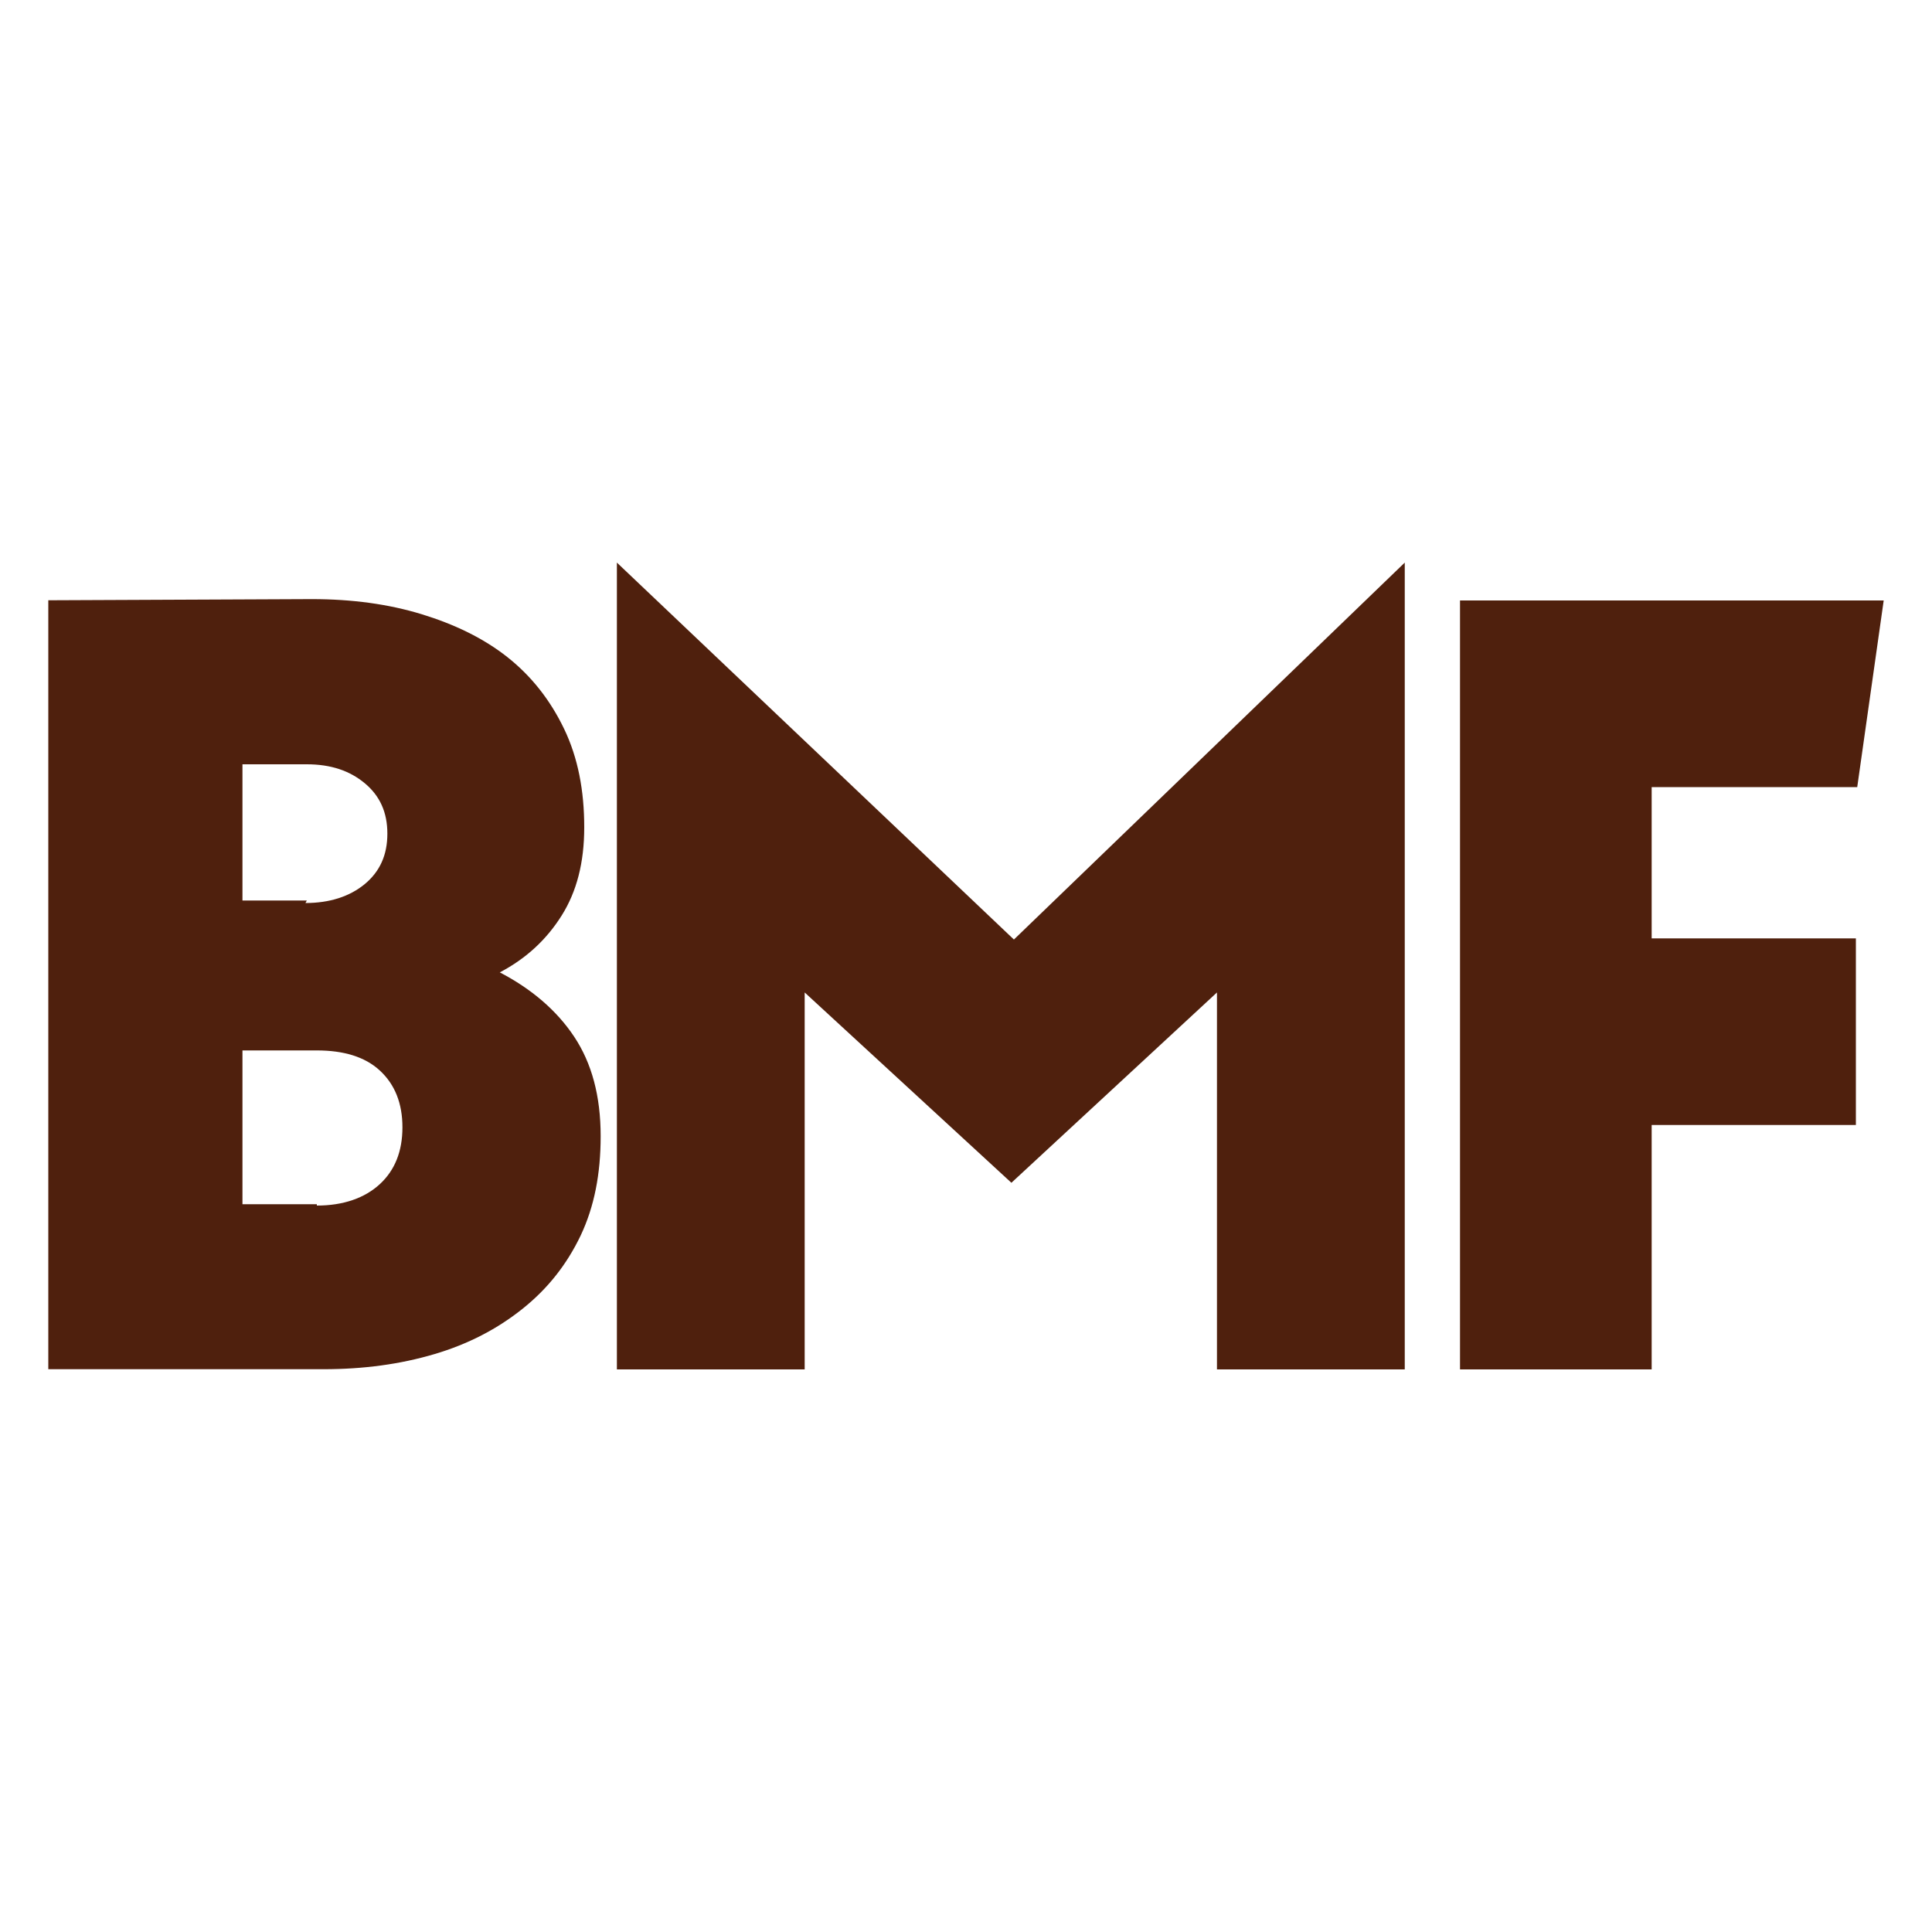 <?xml version="1.0" encoding="utf-8"?>
<!-- Generator: Adobe Illustrator 24.1.2, SVG Export Plug-In . SVG Version: 6.00 Build 0)  -->
<svg version="1.1" xmlns="http://www.w3.org/2000/svg" xmlns:xlink="http://www.w3.org/1999/xlink" x="0px" y="0px"
	viewBox="0 0 100 100" style="enable-background:new 0 0 100 100;" xml:space="preserve" id="BMFSign" fill="#4F200D">
<path d="M16.14,31.01c2.09,0,3.98,0.26,5.68,0.78c1.7,0.52,3.2,1.24,4.44,2.22c1.24,0.98,2.22,2.22,2.94,3.72
	c0.72,1.5,1.04,3.2,1.04,5.09c0,1.83-0.39,3.33-1.17,4.57c-0.78,1.24-1.83,2.22-3.2,2.94c1.63,0.85,2.94,1.96,3.85,3.33
	c0.91,1.37,1.37,3.07,1.37,5.15c0,1.96-0.33,3.65-1.04,5.15c-0.72,1.5-1.7,2.74-3,3.78c-1.3,1.04-2.81,1.83-4.57,2.35
	c-1.76,0.52-3.65,0.78-5.74,0.78H2.5v-39.8L16.14,31.01z M15.81,46.74c1.24,0,2.28-0.33,3.07-0.98c0.78-0.65,1.17-1.5,1.17-2.61
	c0-1.11-0.39-1.96-1.17-2.61c-0.78-0.65-1.76-0.98-3-0.98h-3.33v7.05h3.33L15.81,46.74z M16.4,62.4c1.37,0,2.48-0.39,3.26-1.11
	c0.78-0.72,1.17-1.7,1.17-2.94s-0.39-2.22-1.17-2.94c-0.78-0.72-1.89-1.04-3.26-1.04h-3.85v7.96h3.85V62.4z"/>
<path d="M41.65,70.88h-9.72V29.12l20.55,19.51l20.23-19.51v41.76h-9.72V51.37l-10.64,9.85l-10.7-9.85V70.88z"/>
<path d="M85.49,70.88h-9.92v-39.8H97.5l-1.37,9.66H85.49v7.83h10.57v9.66H85.49V70.88z"/>
</svg>
